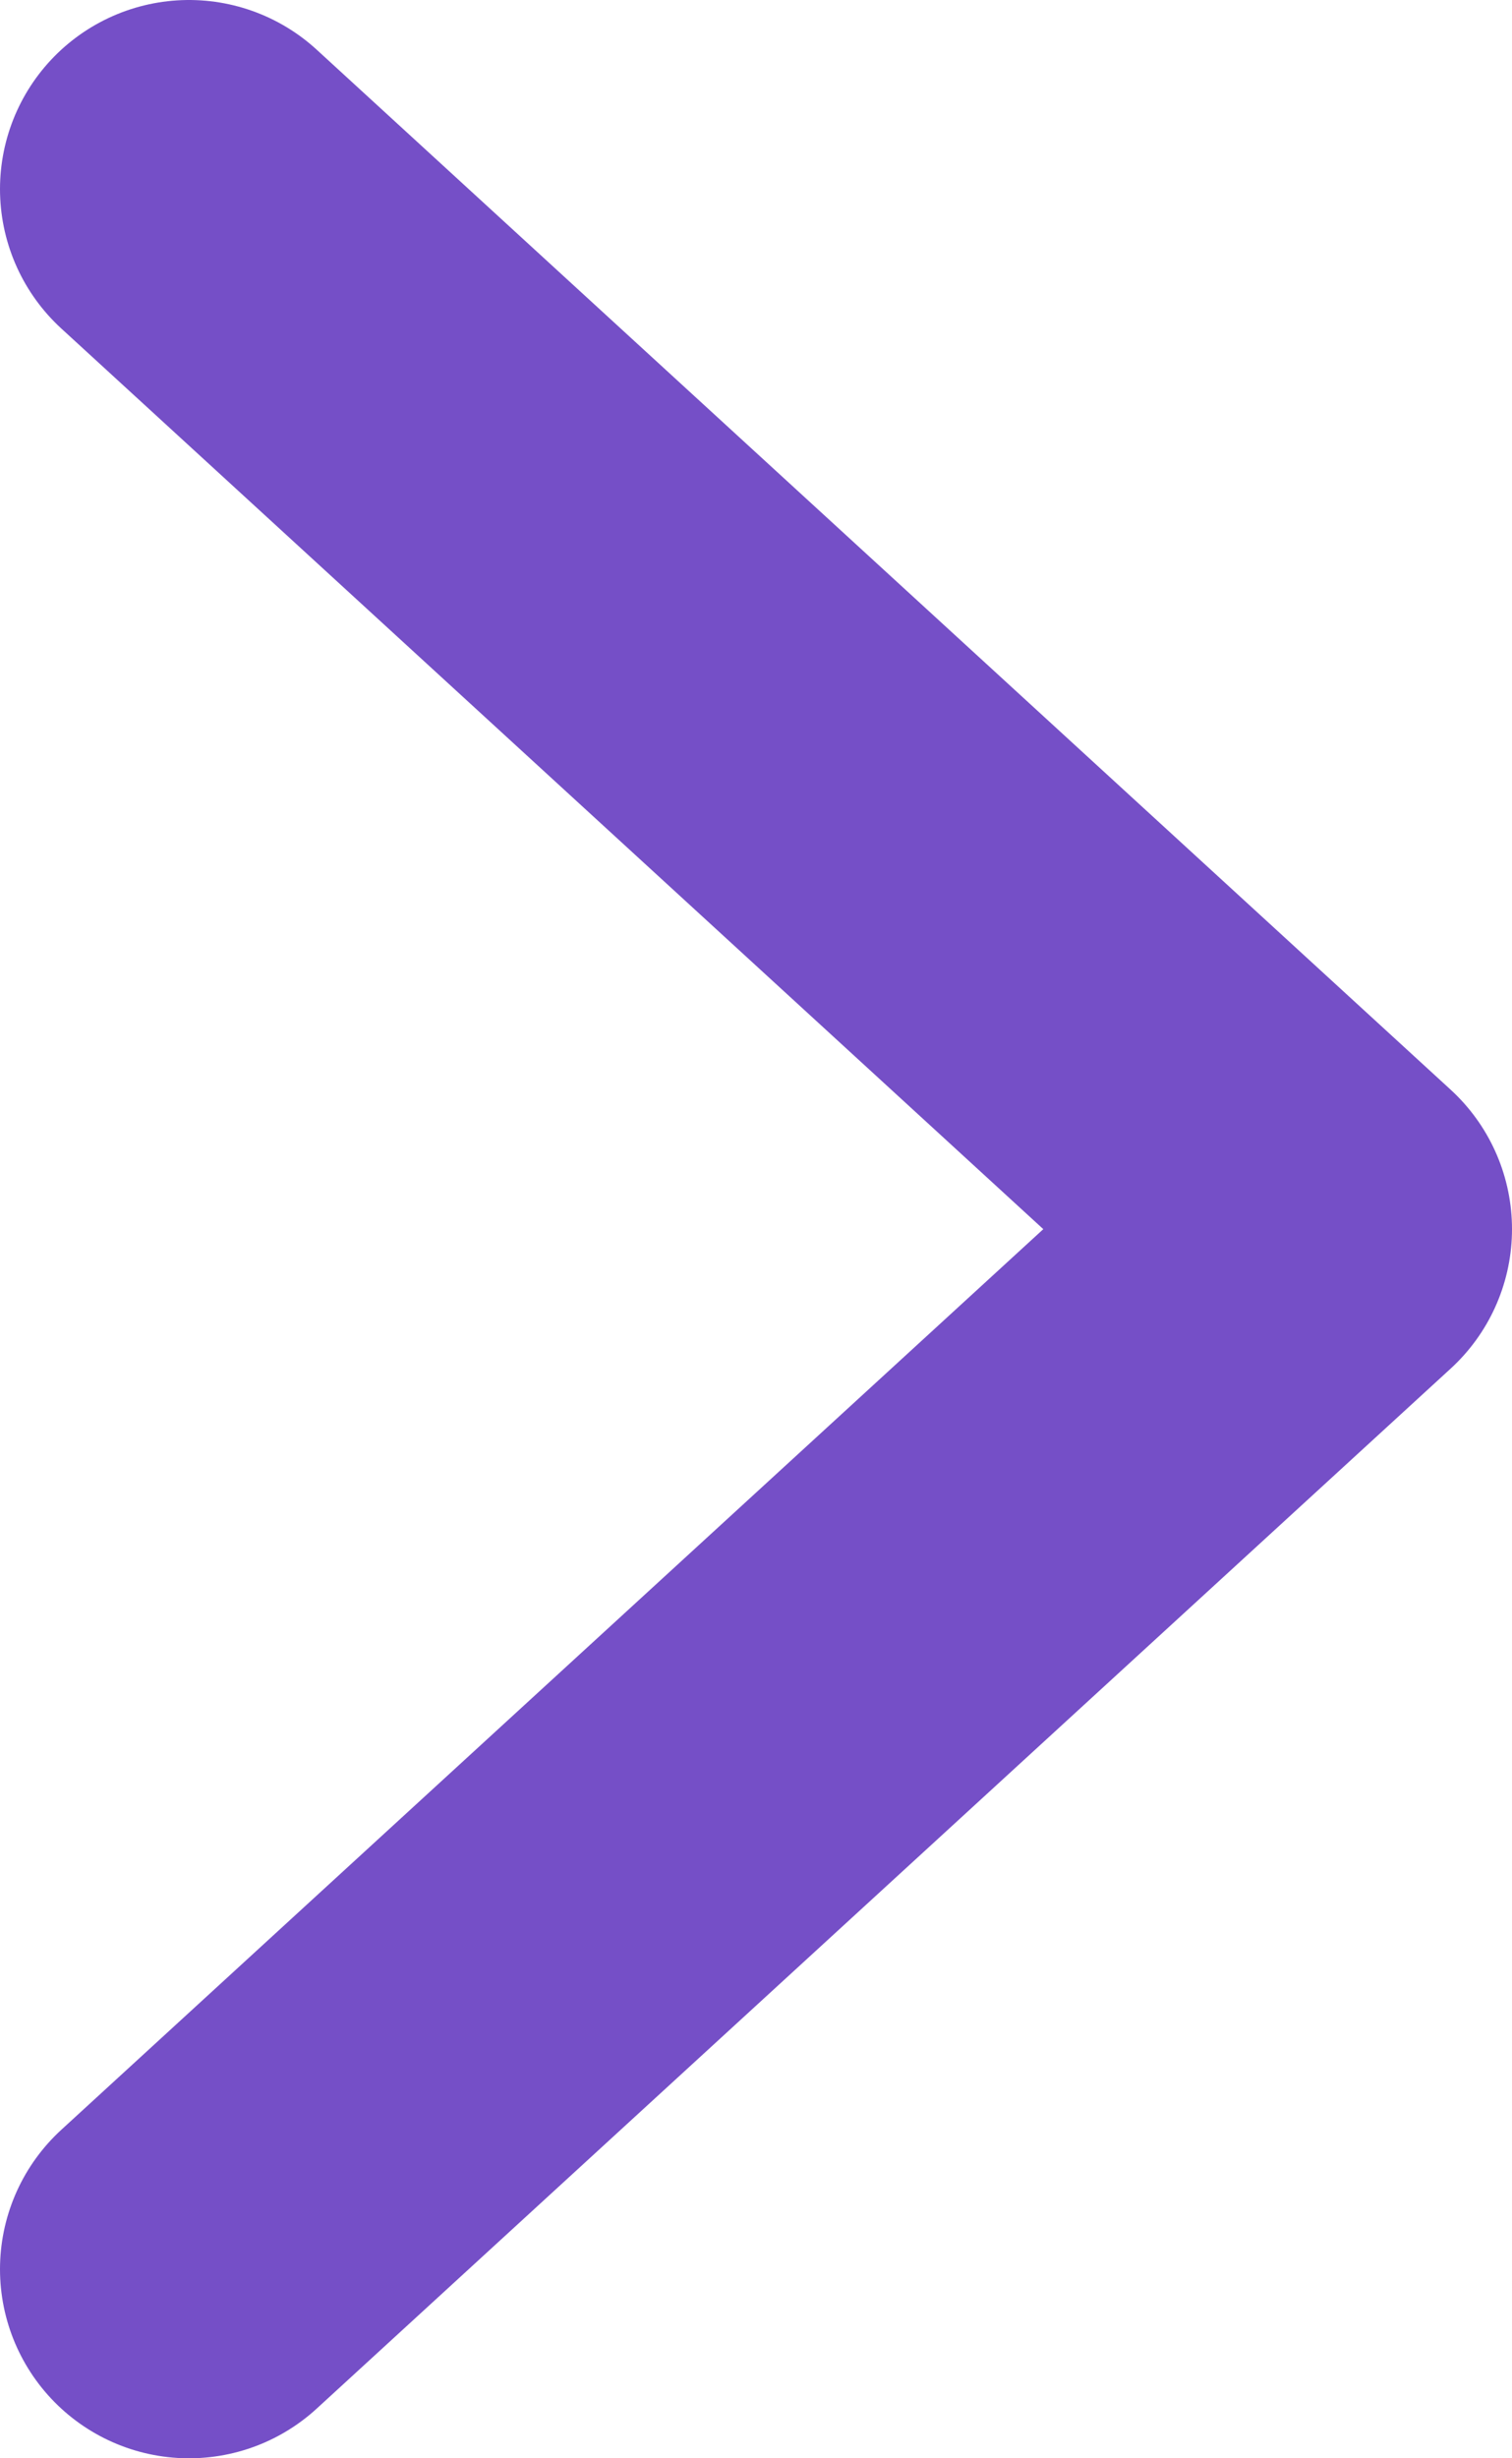 <svg width="8" height="13" viewBox="0 0 8 13" fill="none" xmlns="http://www.w3.org/2000/svg">
<path d="M1 12L7 6.5L1 1" stroke="#754FC7" stroke-width="2" stroke-linecap="round" stroke-linejoin="round"/>
</svg>
